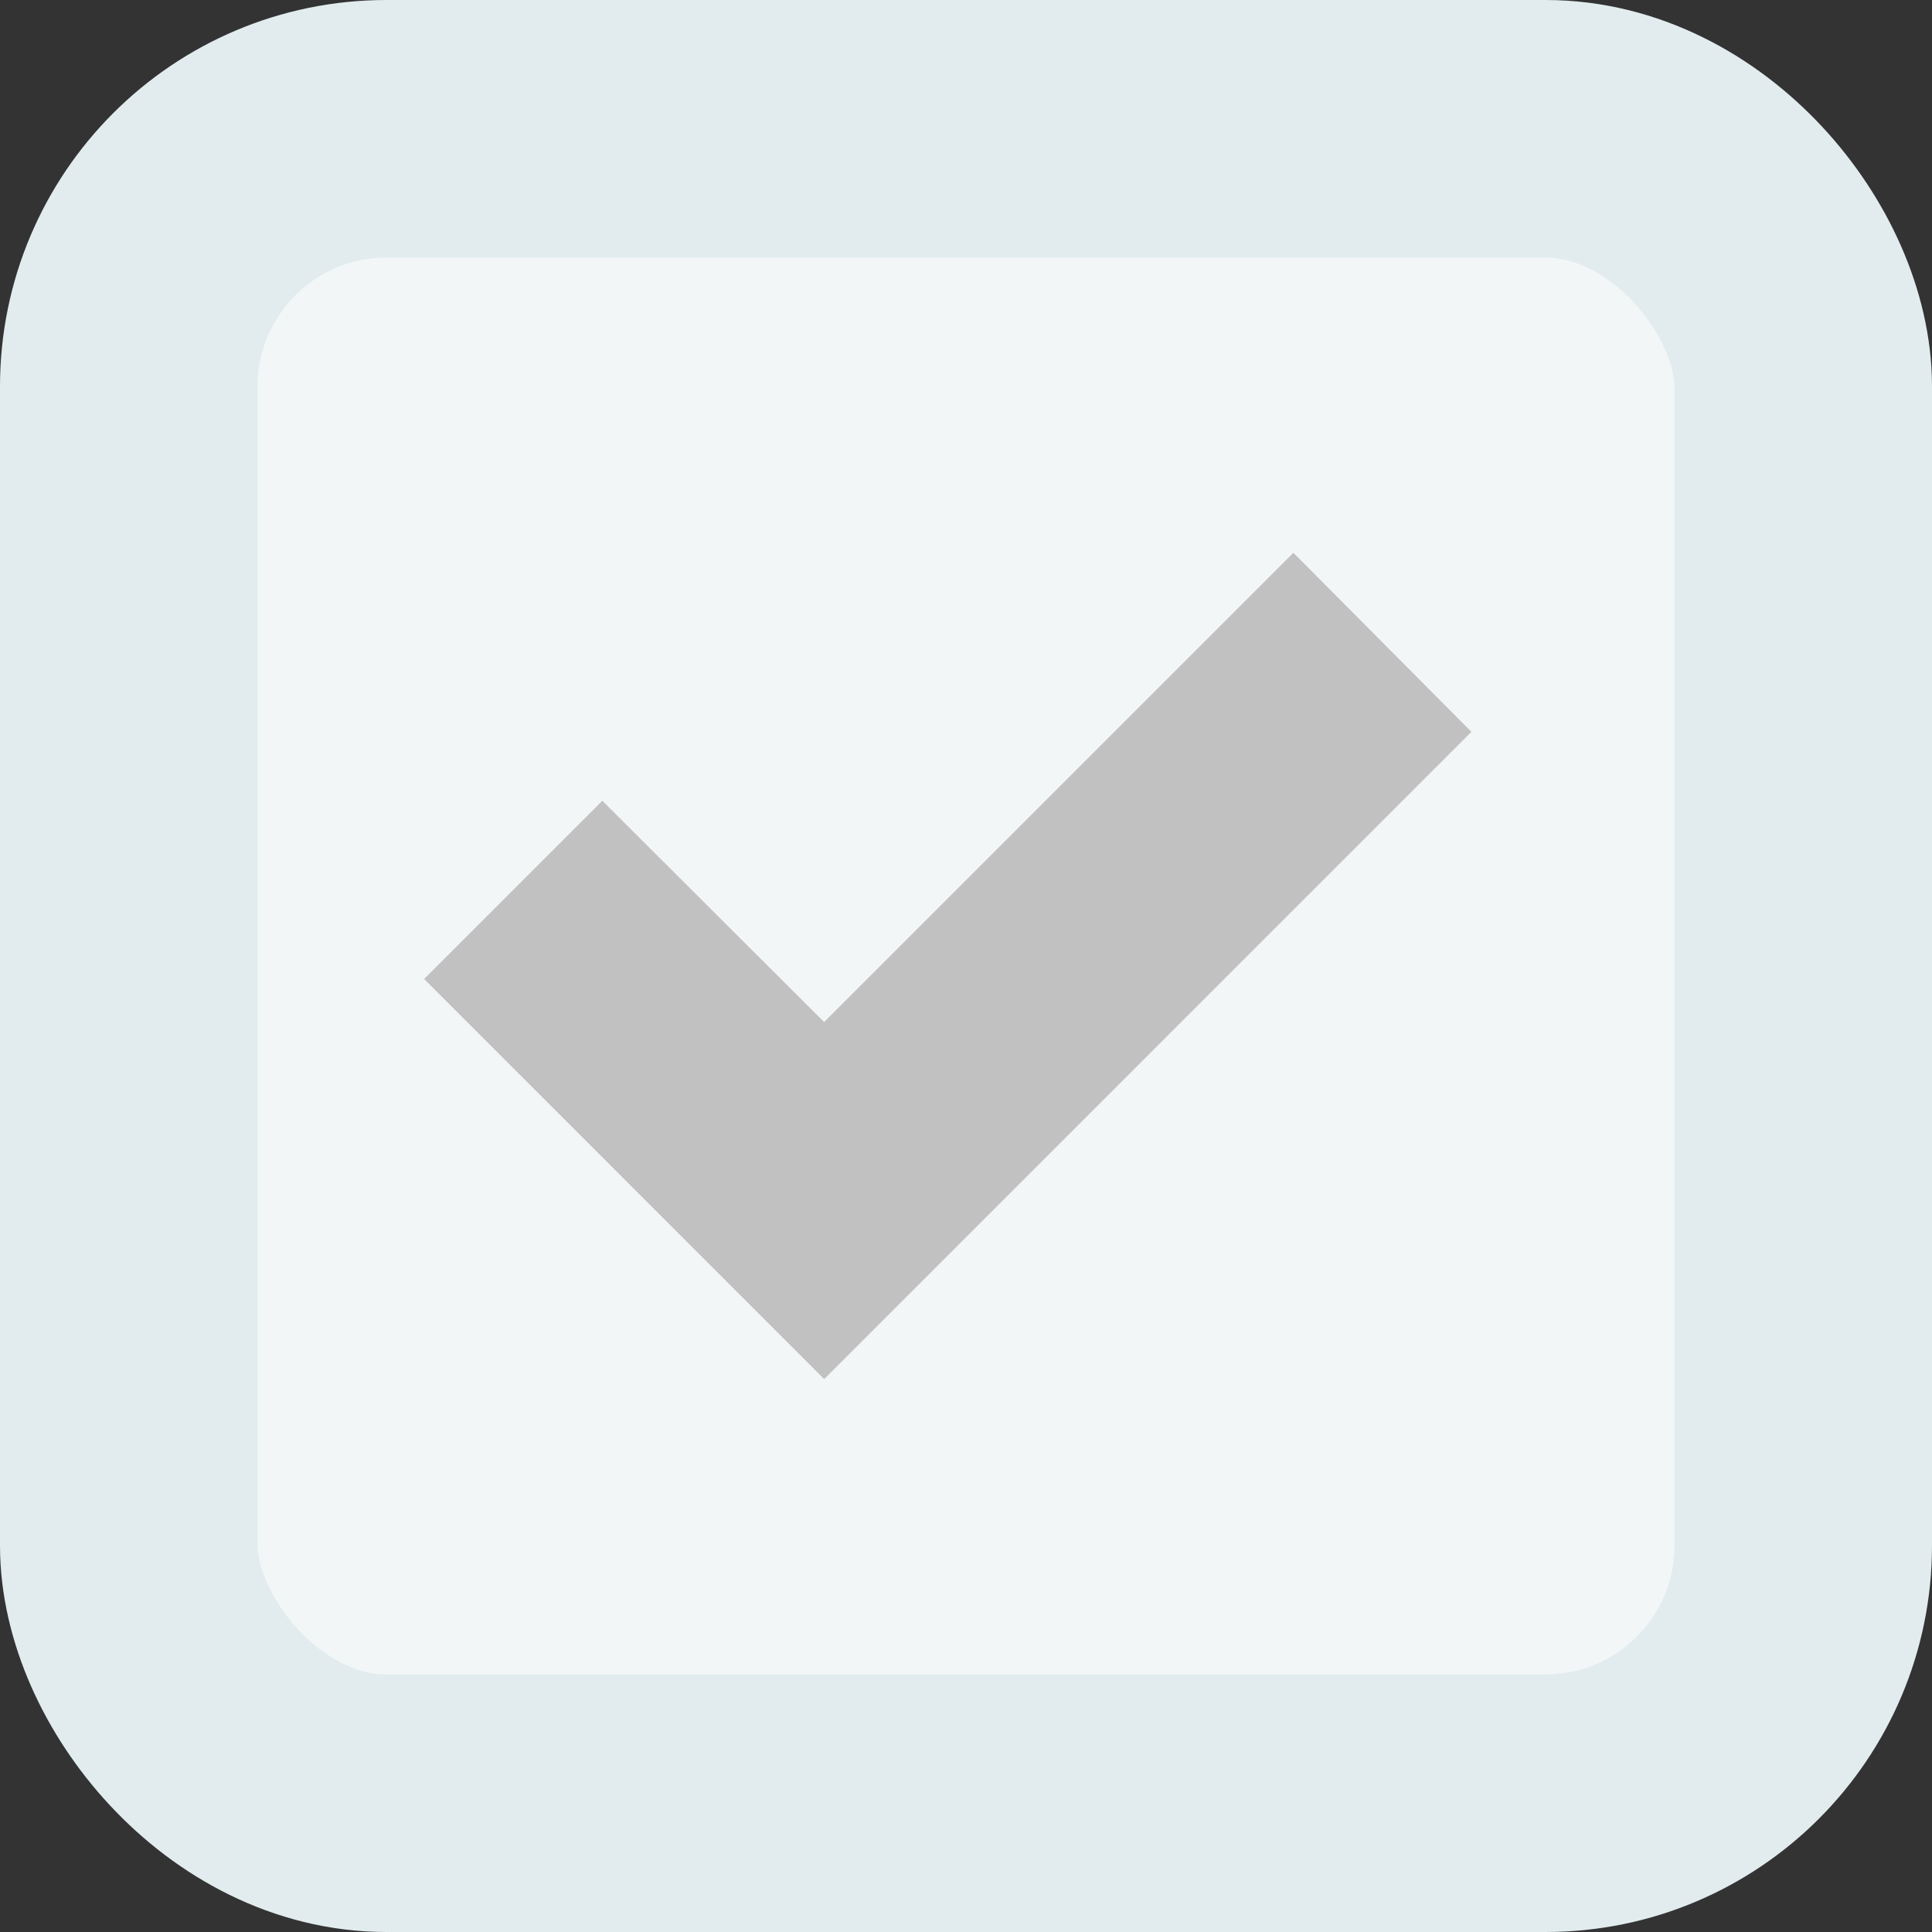 <?xml version="1.0" encoding="UTF-8"?>
<svg width="15px" height="15px" viewBox="0 0 15 15" version="1.1" xmlns="http://www.w3.org/2000/svg" xmlns:xlink="http://www.w3.org/1999/xlink">
    <rect x="0" y="0" width="15" height="15" fill="#333333" stroke="none"/>
    <!-- Generator: Sketch 46.2 (44496) - http://www.bohemiancoding.com/sketch -->
    <title>checkbox-checked_view</title>
    <desc>Created with Sketch.</desc>
    <defs></defs>
    <g id="Page-1" stroke="none" stroke-width="1" fill="none" fill-rule="evenodd">
        <g id="05" transform="translate(-200, -344)">
            <g id="Group-12" transform="translate(200, 240)">
                <g id="Group-15" transform="translate(0, 34)">
                    <g id="Group-28-Copy-2" transform="translate(1, 69)">
                        <g id="checkbox-checked_view" transform="translate(0, 2)">
                            <g id="checkbox-checked">
                                <rect id="Rectangle-10" stroke="#E2ECEF" stroke-width="2" fill="#F2F6F7" x="0" y="0" width="13" height="13" rx="2"></rect>
                                <polygon id="Path" stroke="#C1C1C1" fill="#C1C1C1" points="5.399 9 3 6.601 3.677 5.924 5.399 7.642 9.041 4 9.718 4.681"></polygon>
                            </g>
                        </g>
                    </g>
                </g>
            </g>
        </g>
    </g>
</svg>
